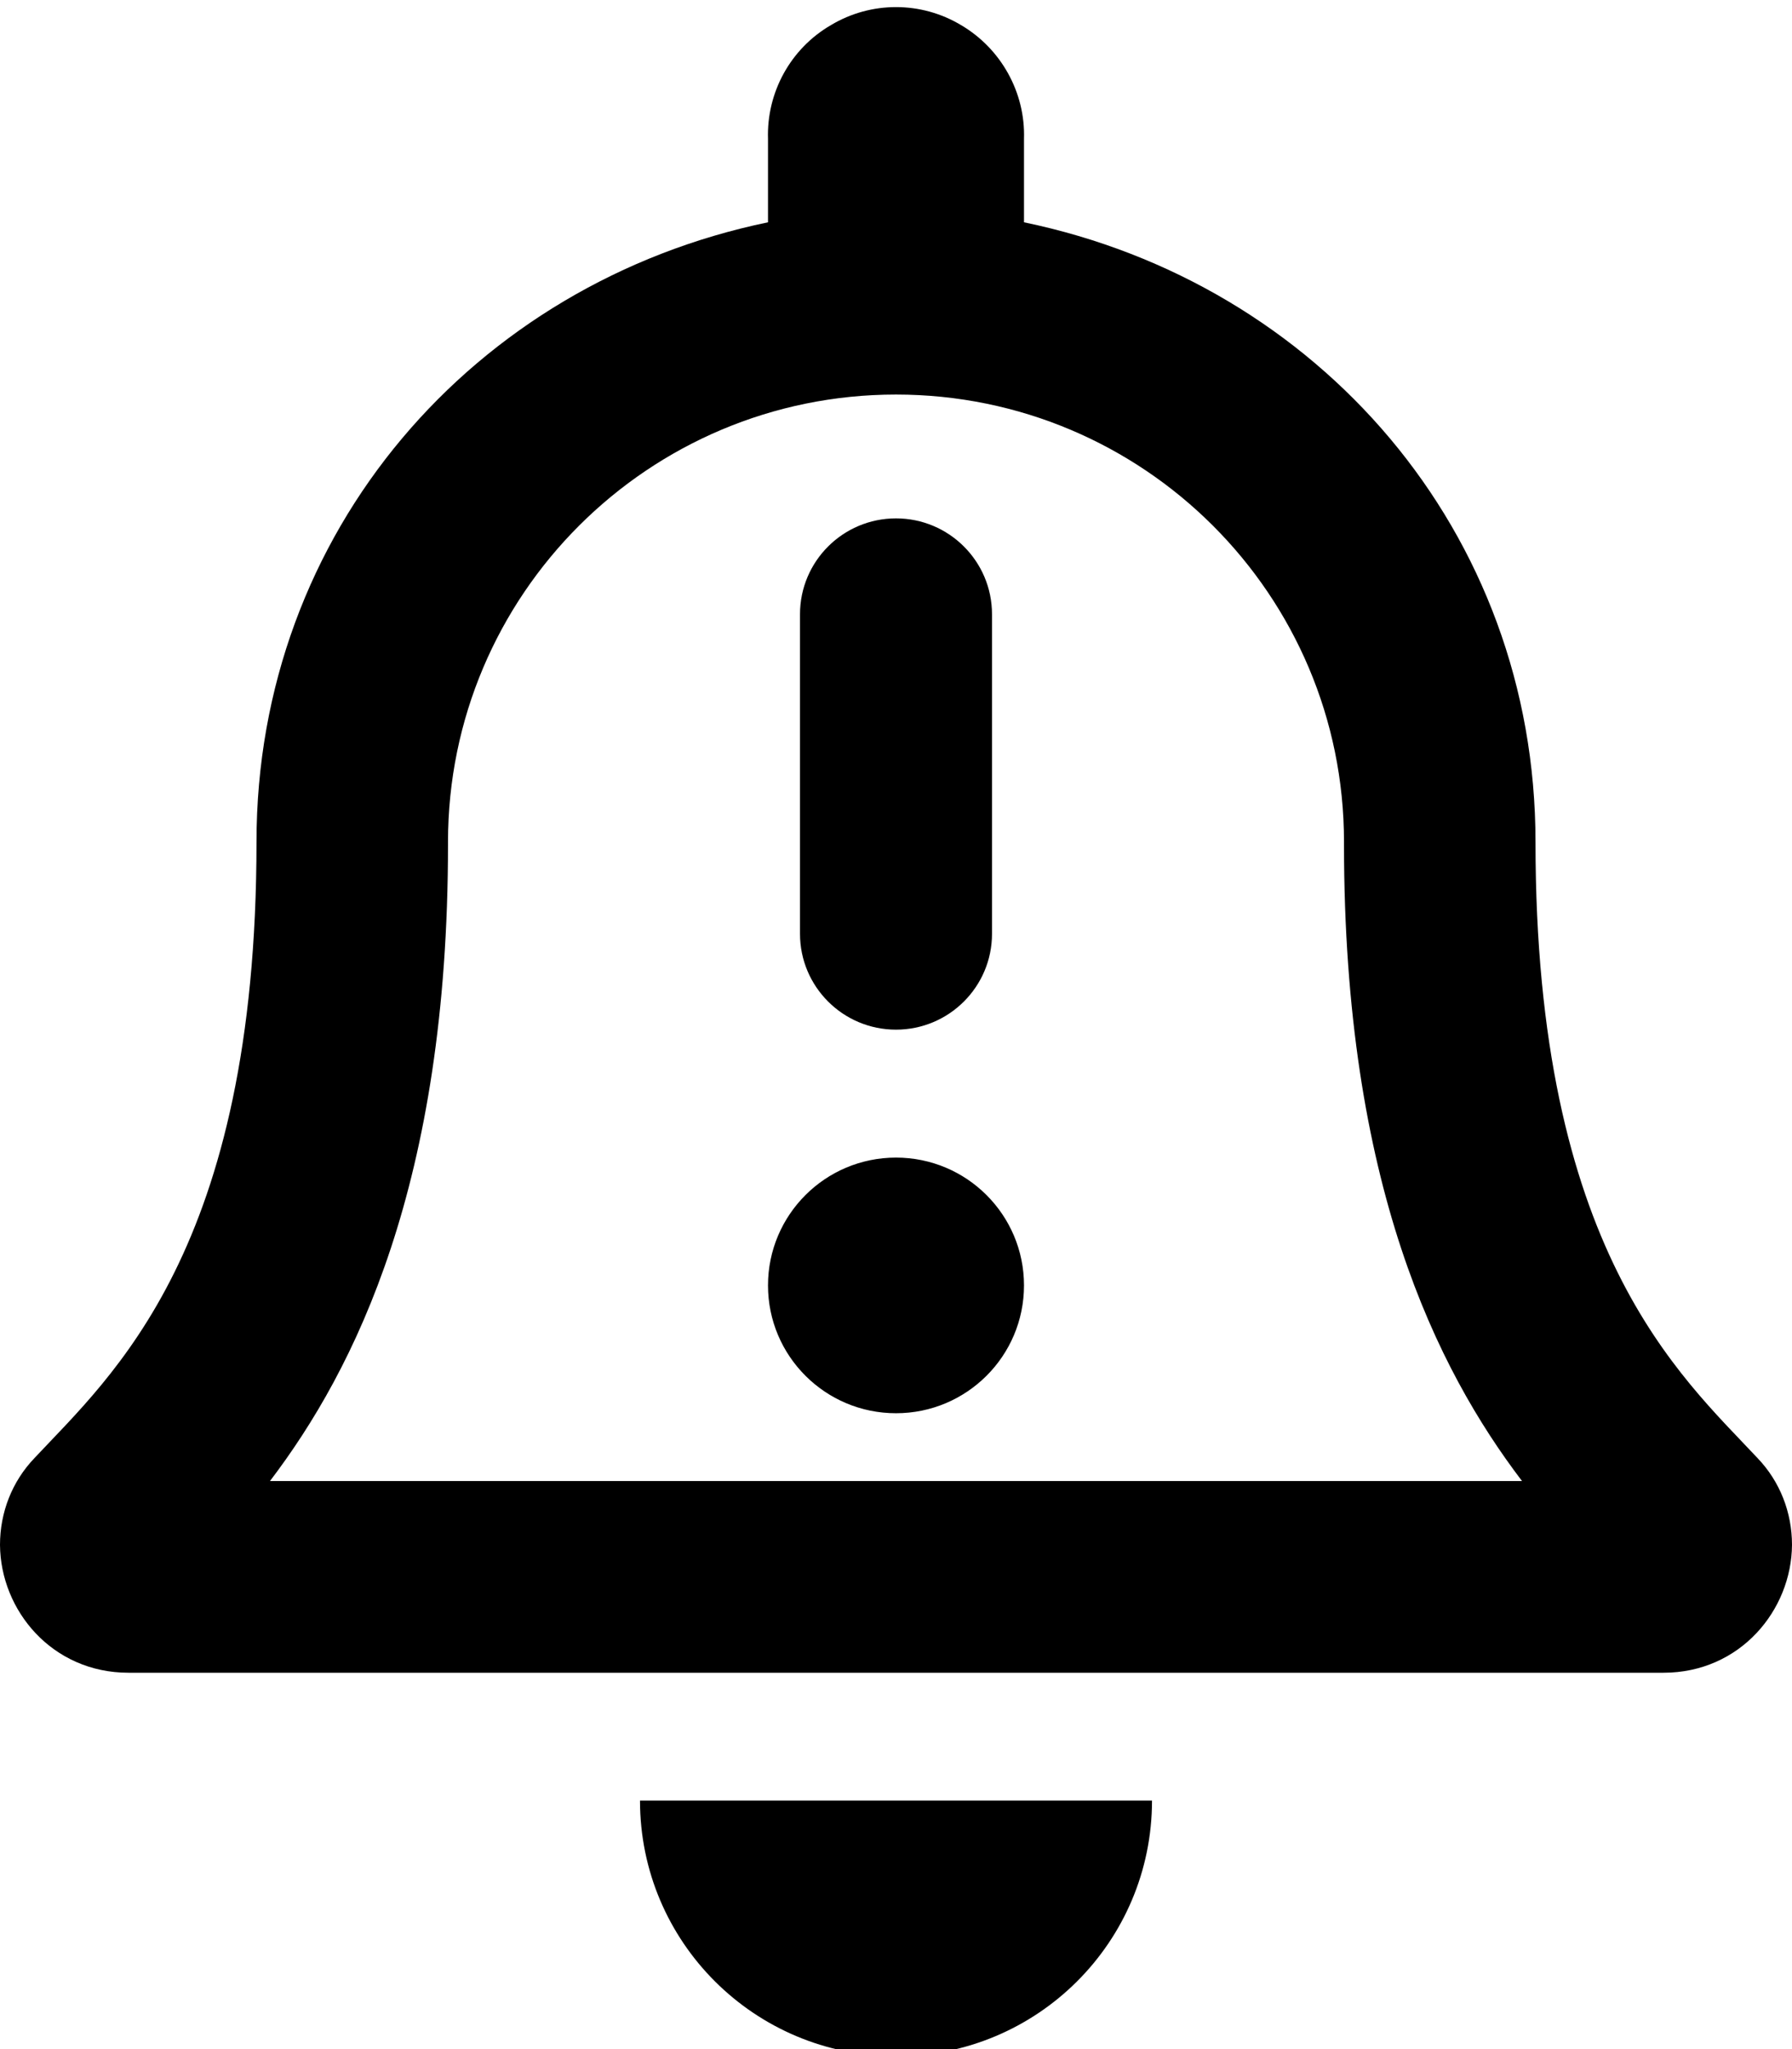 <svg xmlns="http://www.w3.org/2000/svg" viewBox="0 0 448 512"><!-- Font Awesome Pro 6.0.0-alpha2 by @fontawesome - https://fontawesome.com License - https://fontawesome.com/license (Commercial License) --><path d="M224 513.774C259.375 513.774 288 485.205 288 449.899H160C160 485.205 188.625 513.774 224 513.774ZM439.375 364.316C420 343.607 383.875 312.418 383.875 210.367C383.875 132.768 329.5 70.765 256 55.544V34.71C256.375 23.108 250.25 12.129 240.25 6.266C230.25 0.277 217.75 0.277 207.75 6.266C197.625 12.129 191.625 23.108 192 34.71V55.544C118.5 70.765 64.125 132.768 64.125 210.367C64.125 312.418 28 343.607 8.625 364.316C3 370.18 0 377.915 0 386.024C0.125 402.367 13 417.961 32.125 417.961H415.875C435 417.961 447.875 402.367 448 386.024C448 377.915 445 370.18 439.375 364.316ZM67.5 370.055C88.75 342.11 112 295.825 112 210.991V210.367C112 148.613 162.125 98.585 224 98.585S336 148.613 336 210.367V210.991C336 295.95 359.25 342.11 380.5 370.055H67.5ZM224 257.275C237.25 257.275 248 246.546 248 233.322V153.478C248 140.254 237.25 129.525 224 129.525S200 140.254 200 153.478V233.322C200 246.546 210.75 257.275 224 257.275ZM224 289.244C206.326 289.244 192 303.544 192 321.182S206.326 353.119 224 353.119S256 338.819 256 321.182S241.674 289.244 224 289.244Z"/></svg>